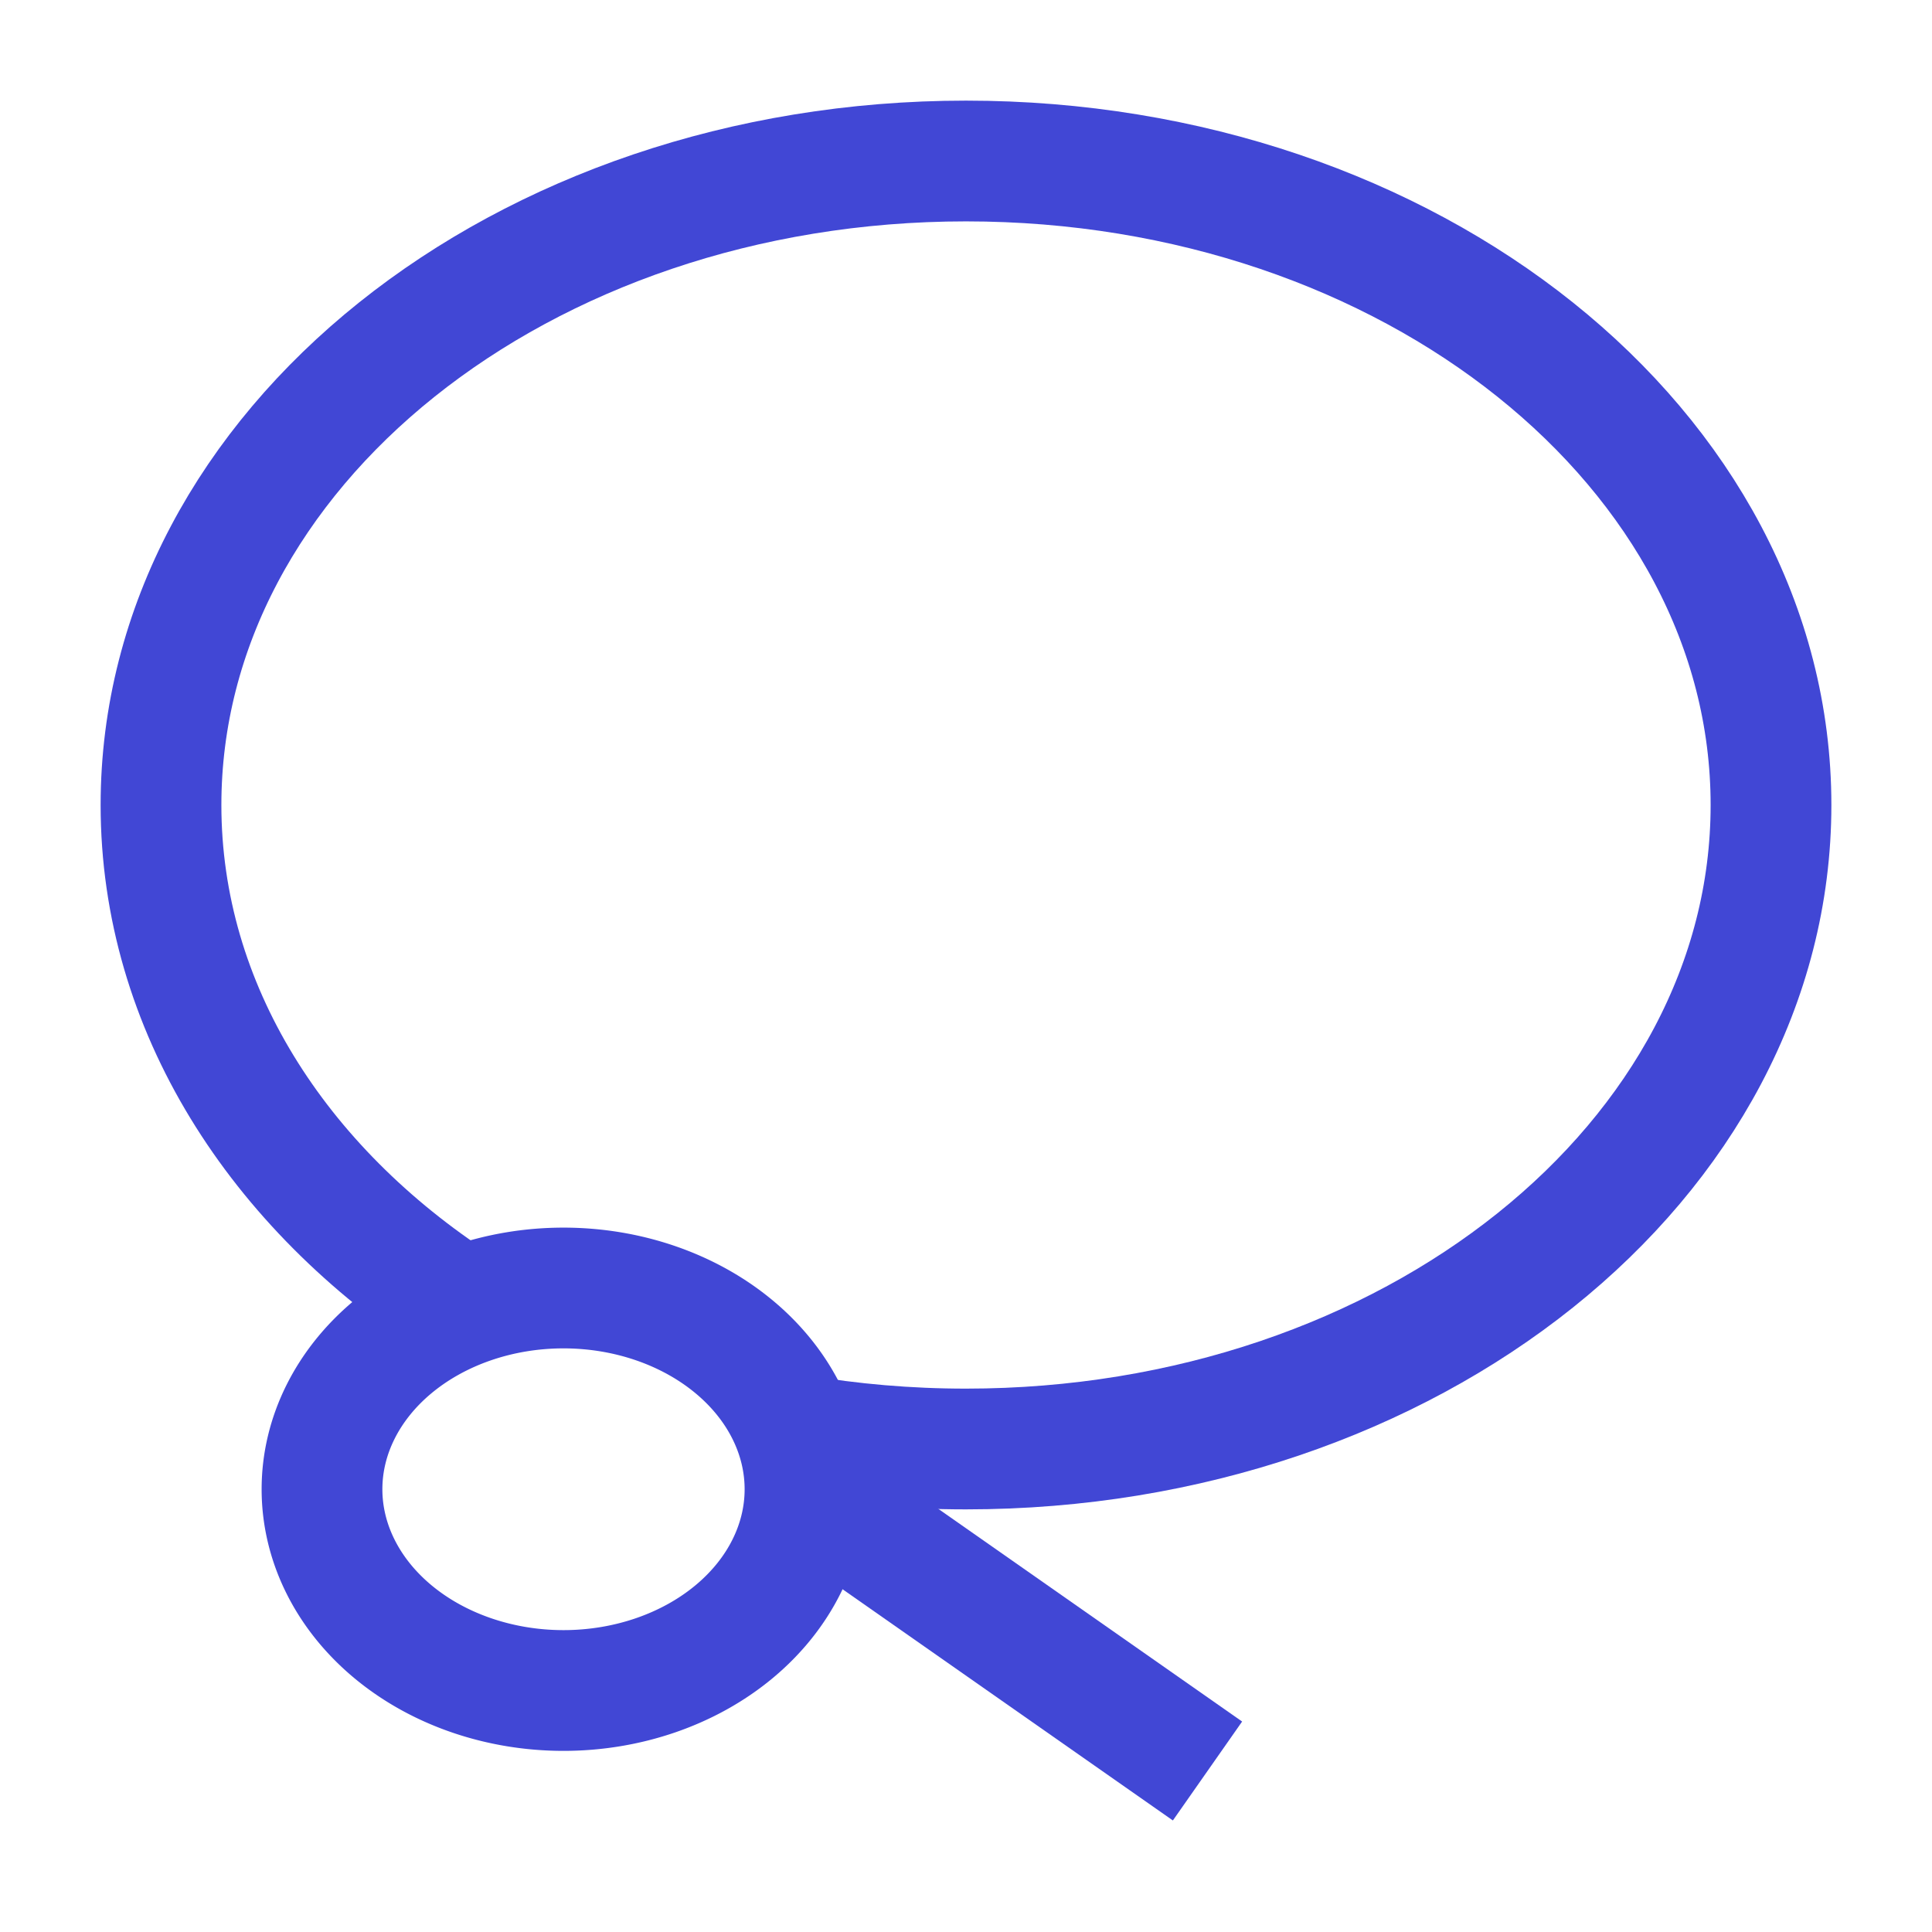 <svg xmlns="http://www.w3.org/2000/svg" fill="none" viewBox="0 0 24 24" id="Lasso-Tool--Streamline-Sharp">
  <desc>
    Lasso Tool Streamline Icon: https://streamlinehq.com
  </desc>
  <g id="lasso-tool">
    <path id="Ellipse 573" stroke="#4147d5" d="M5.711 16.221C3.447 14.754 2 12.512 2 10c0 -4.418 4.477 -8 10 -8 5.523 0 10 3.582 10 8 0 4.418 -4.477 8 -10 8 -0.723 0 -1.428 -0.061 -2.108 -0.178" stroke-width="1.5"></path>
    <path id="Ellipse 574" stroke="#4147d5" d="M4 18.5a3 2.5 0 1 0 6 0 3 2.5 0 1 0 -6 0" stroke-width="1.5"></path>
    <path id="Vector 1841" stroke="#4147d5" d="m10 18.5 5 3.5" stroke-width="1.5"></path>
  </g>
</svg>
